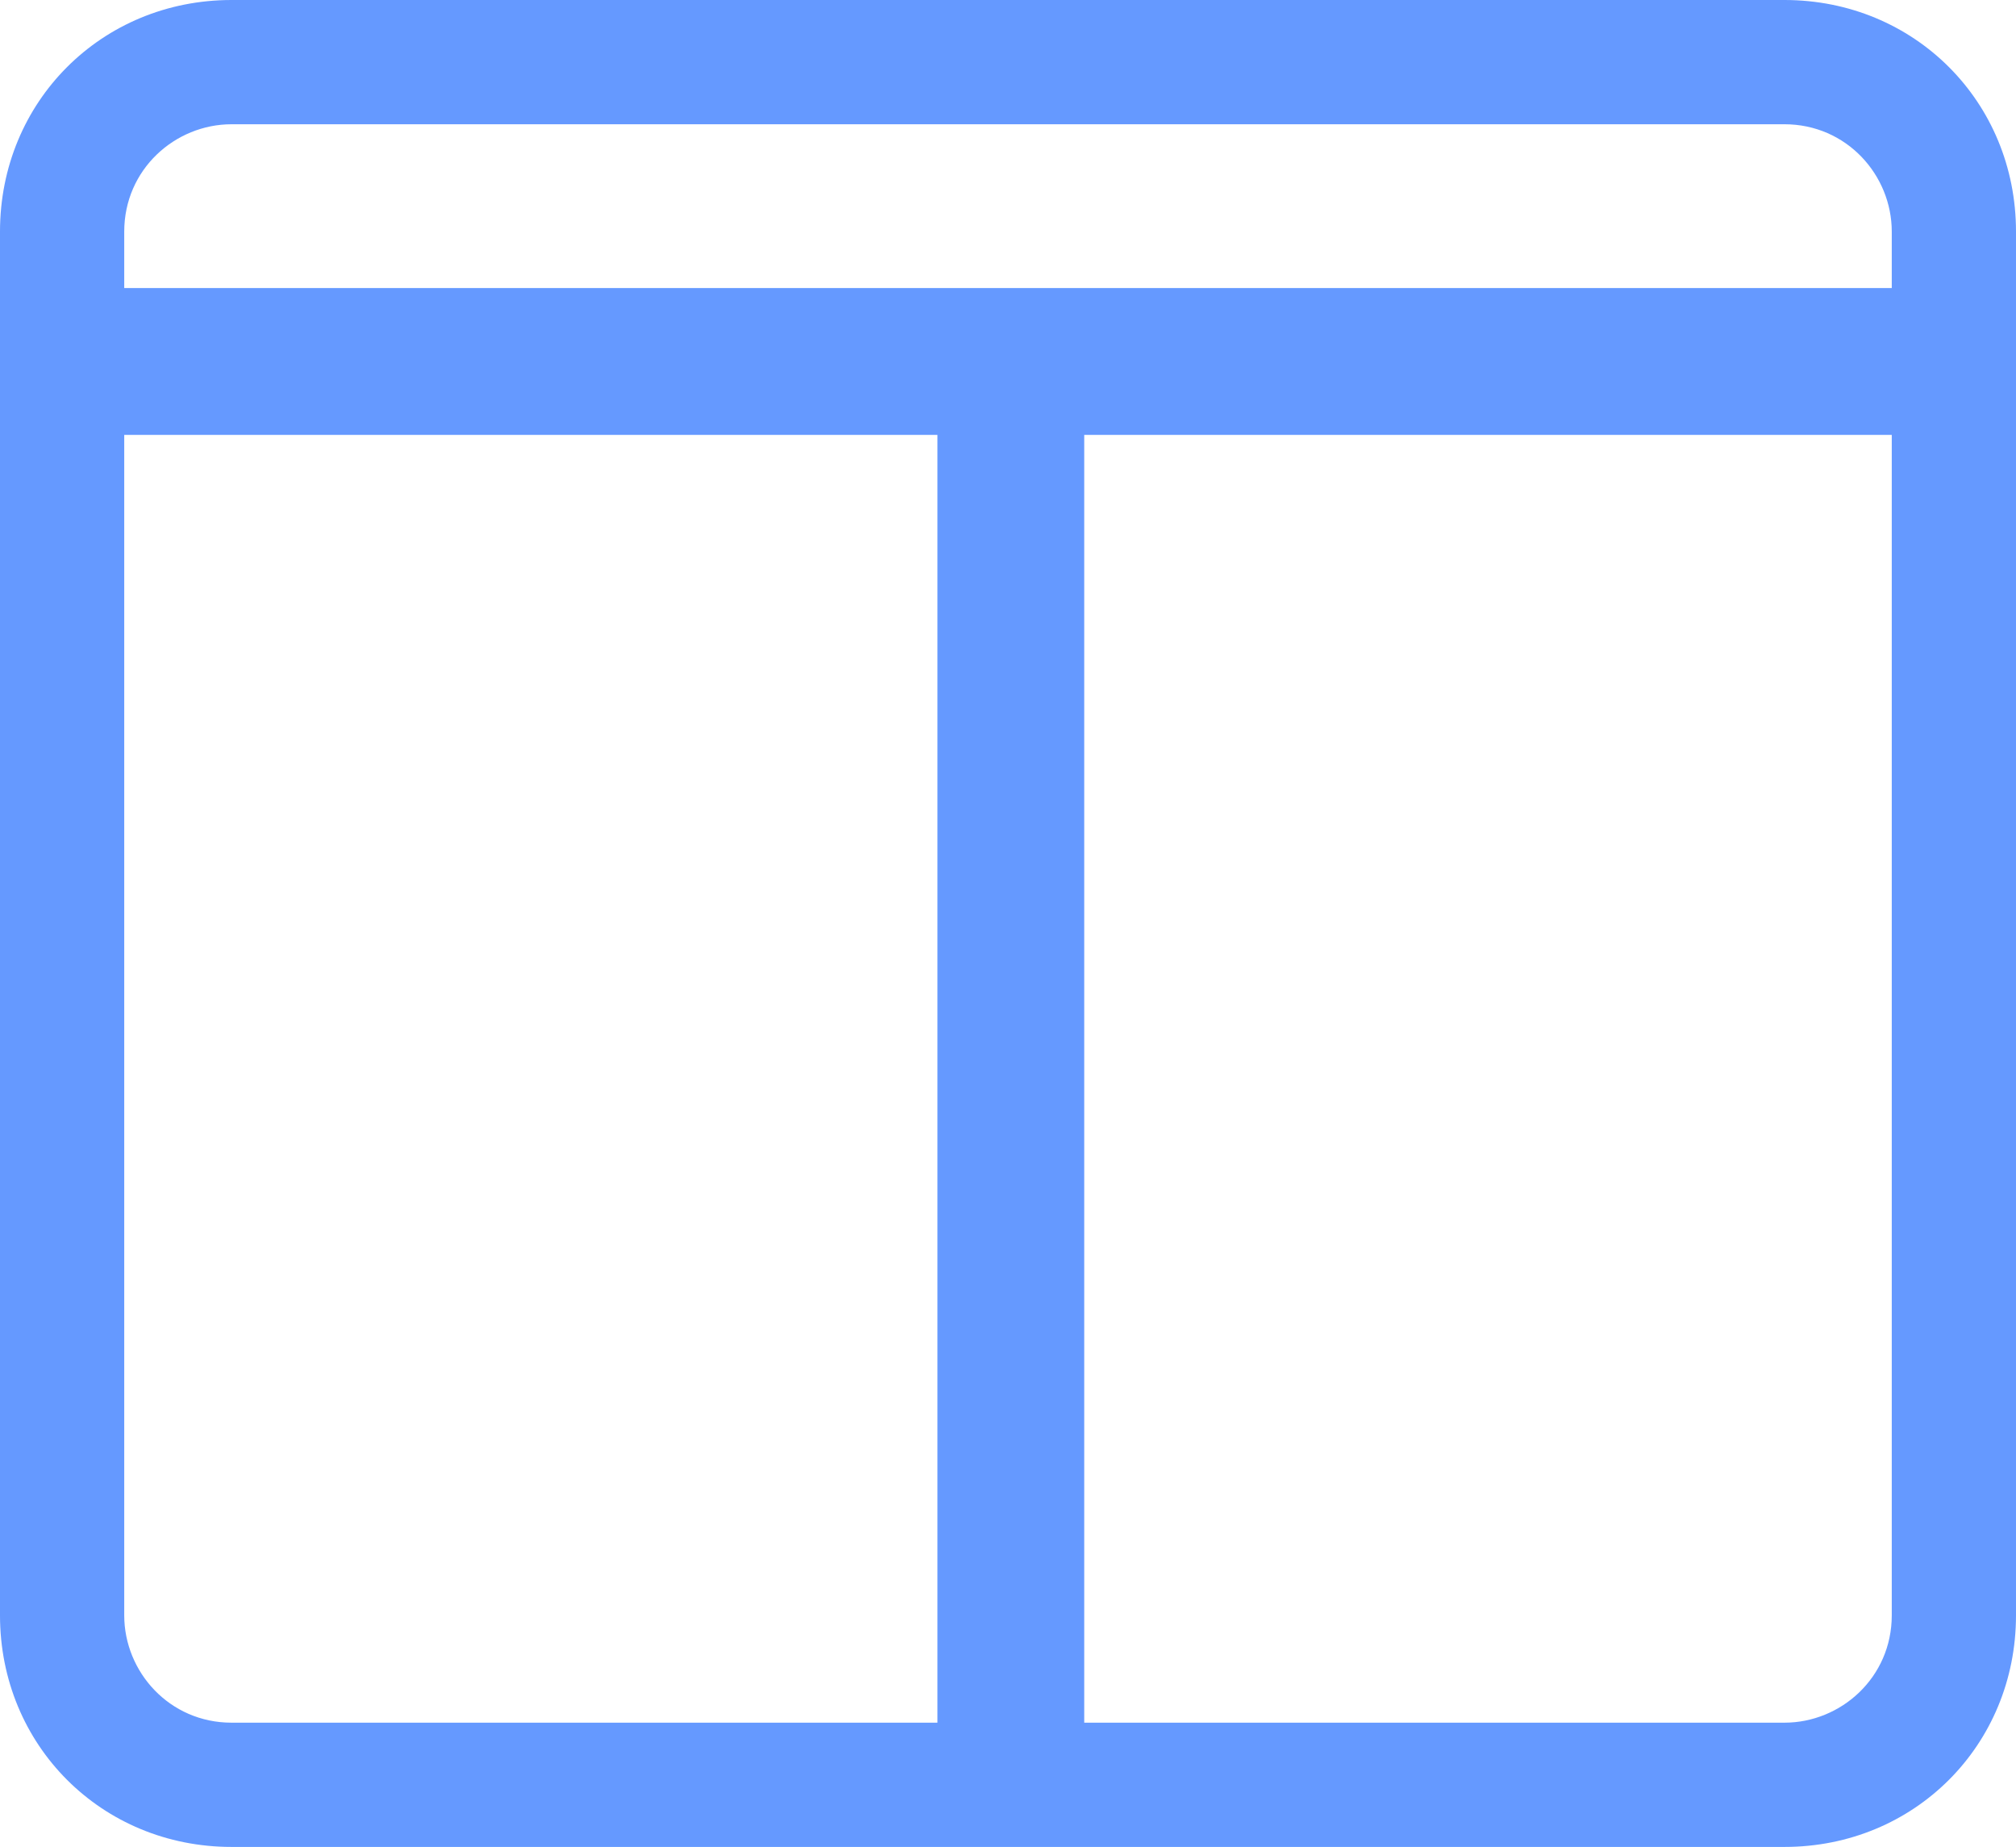 <?xml version="1.0" encoding="utf-8"?>
<!-- Generator: Adobe Illustrator 24.3.0, SVG Export Plug-In . SVG Version: 6.00 Build 0)  -->
<svg version="1.1" id="Layer_1" xmlns="http://www.w3.org/2000/svg" xmlns:xlink="http://www.w3.org/1999/xlink" x="0px" y="0px"
	 viewBox="0 0 35.7 32.7" style="enable-background:new 0 0 35.7 32.7;" xml:space="preserve">
<style type="text/css">
	.st0{fill:#6599FF;}
</style>
<g id="web-programming" transform="translate(0 -1)">
	<path id="Path_3" class="st0" d="M31.6,33.7H4.1c-2.3,0-4.1-1.8-4.1-4.1V5.1C0,2.8,1.8,1,4.1,1h27.5c2.3,0,4.1,1.8,4.1,4.1v24.5
		C35.7,31.9,33.9,33.7,31.6,33.7z M4.1,3.2c-1,0-1.9,0.8-1.9,1.9v24.5c0,1,0.8,1.9,1.9,1.9h27.5c1,0,1.9-0.8,1.9-1.9V5.1
		c0-1-0.8-1.9-1.9-1.9C31.6,3.2,4.1,3.2,4.1,3.2z"/>
	<path id="Path_4" class="st0" d="M34.6,8.7H1.1C0.5,8.7,0,8.1,0,7.4s0.5-1.2,1.1-1.3h33.5c0.7,0,1.2,0.6,1.1,1.3
		C35.7,8.1,35.2,8.7,34.6,8.7z"/>
	<path id="Path_4_1_" class="st0" d="M16.6,31.8V7.6c0-0.5,0.6-0.8,1.3-0.8c0.7,0,1.2,0.3,1.3,0.8v24.2c0,0.5-0.6,0.8-1.3,0.8
		C17.2,32.7,16.6,32.3,16.6,31.8z"/>
</g>
</svg>
